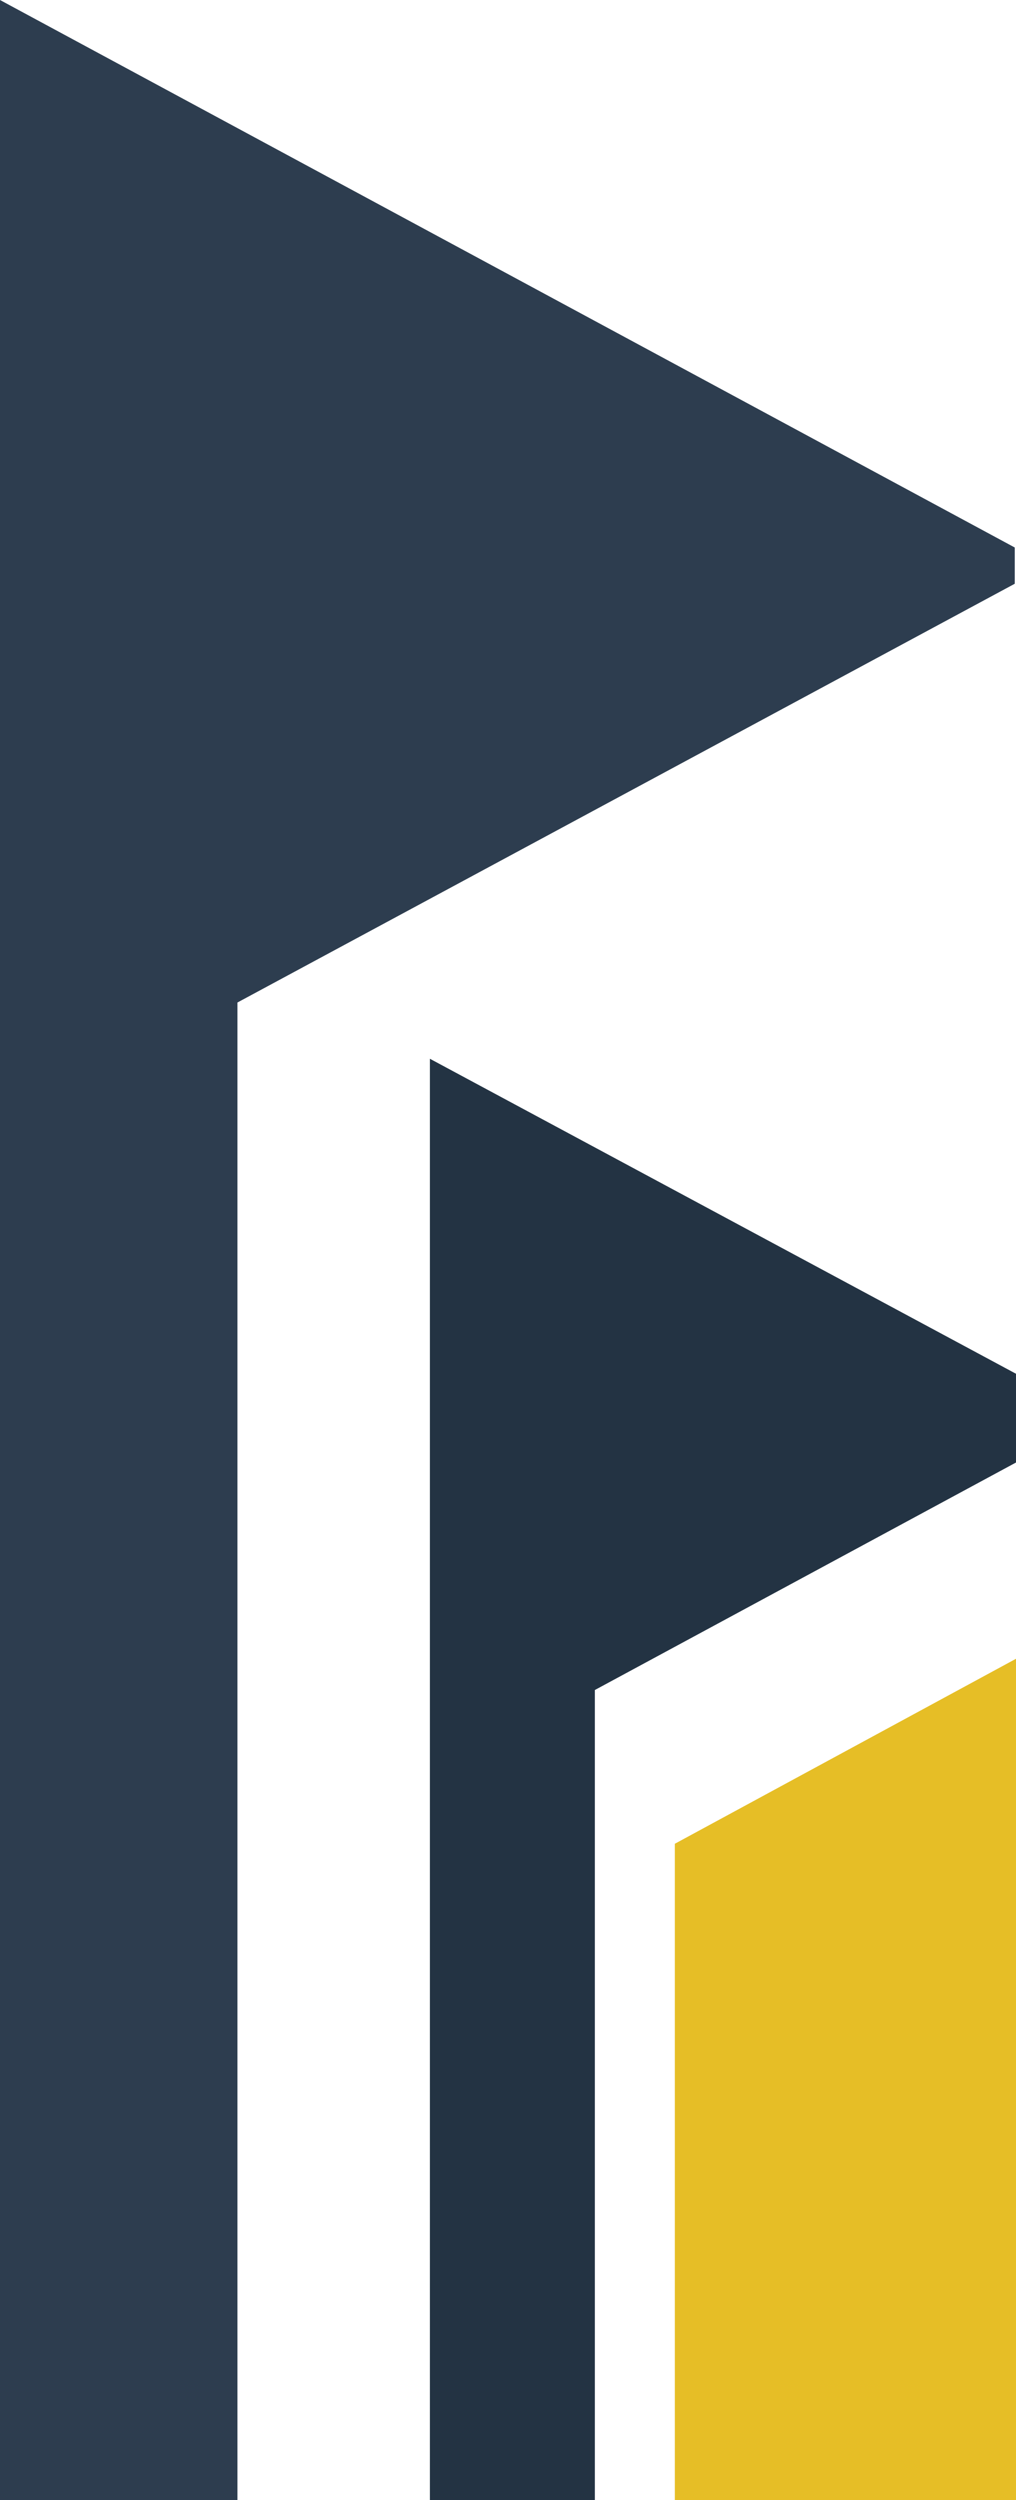 <svg version="1.1" id="图层_1" x="0px" y="0px" width="203.25px" height="500px" viewBox="0 0 203.25 500" enable-background="new 0 0 203.25 500" xml:space="preserve" xmlns="http://www.w3.org/2000/svg" xmlns:xlink="http://www.w3.org/1999/xlink" xmlns:xml="http://www.w3.org/XML/1998/namespace">
  <polygon fill="#2D3D4F" points="203,116.75 203,109.5 0,0 0,500 47.5,500 47.5,200.5 " class="color c1"/>
  <polygon fill="#233343" points="86,211.75 86,500 119,500 119,338 203.25,292.5 203.25,274.75 " class="color c2"/>
  <polygon fill="#E6BE26" points="135,500 203.25,500 203.25,331.75 135,368.75 " class="color c3"/>
</svg>